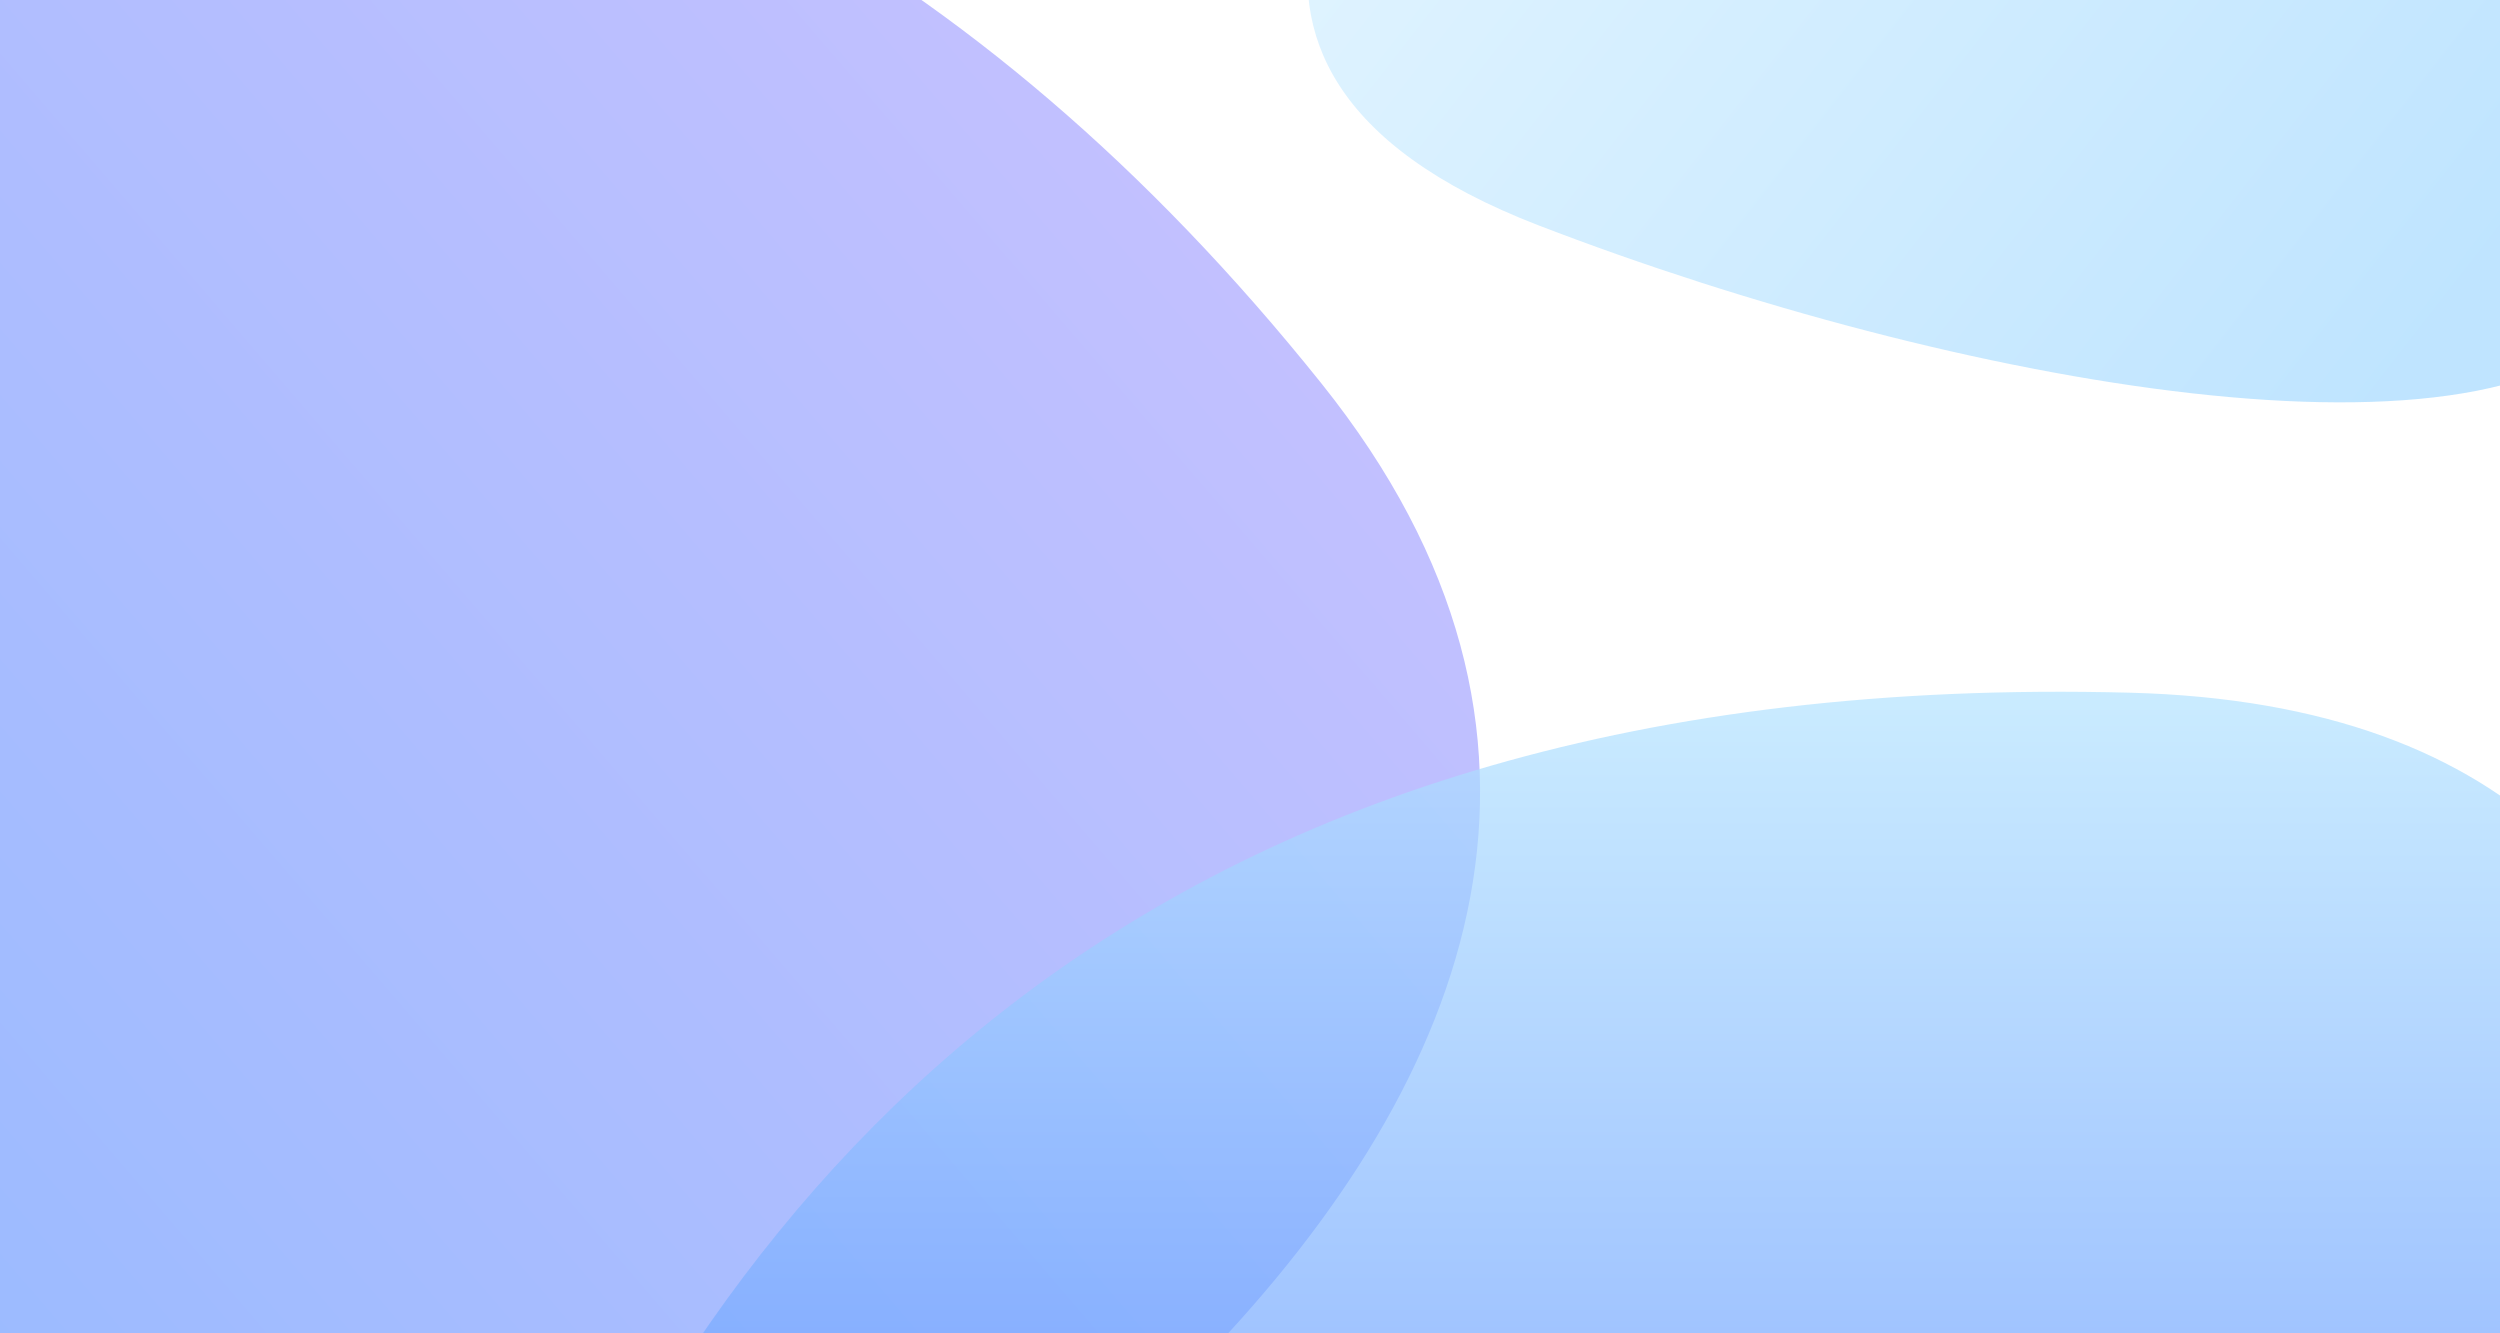 <svg width="1920" height="1024" viewBox="0 0 1920 1024" fill="none" xmlns="http://www.w3.org/2000/svg">
<path d="M1015.12 294.805C475.166 -380.247 -215.477 -281.333 -802.271 -24.577L159.671 1529.2C624.803 1342.76 1447.08 834.846 1015.12 294.805Z" fill="url(#paint0_linear)"/>
<path d="M1636 532C880 512 552 904 388 1312L1968 1500C2109.33 1184 2240.8 548 1636 532Z" fill="url(#paint1_linear)" fill-opacity="0.7"/>
<path d="M1181.83 173.162C862.132 50.057 1054.43 -176.406 1140.58 -260.821C1261.14 -377.132 1527.19 -250.811 1649.14 -199.492C1771.08 -148.174 2114.79 106.186 2017.98 239.01C1921.16 371.835 1501.53 296.267 1181.83 173.162Z" fill="url(#paint2_linear)" fill-opacity="0.4"/>
<defs>
<linearGradient id="paint0_linear" x1="719.364" y1="-51.393" x2="-384.042" y2="895.862" gradientUnits="userSpaceOnUse">
<stop stop-color="#C2C0FF"/>
<stop offset="1" stop-color="#96BAFF"/>
</linearGradient>
<linearGradient id="paint1_linear" x1="1237.55" y1="531.266" x2="1237.55" y2="1500" gradientUnits="userSpaceOnUse">
<stop stop-color="#B4E4FF"/>
<stop offset="1" stop-color="#4075FF"/>
</linearGradient>
<linearGradient id="paint2_linear" x1="1098.49" y1="-243.777" x2="1824.73" y2="322.265" gradientUnits="userSpaceOnUse">
<stop stop-color="#B4E4FF"/>
<stop offset="1" stop-color="#5EBCFF"/>
</linearGradient>
</defs>
</svg>
